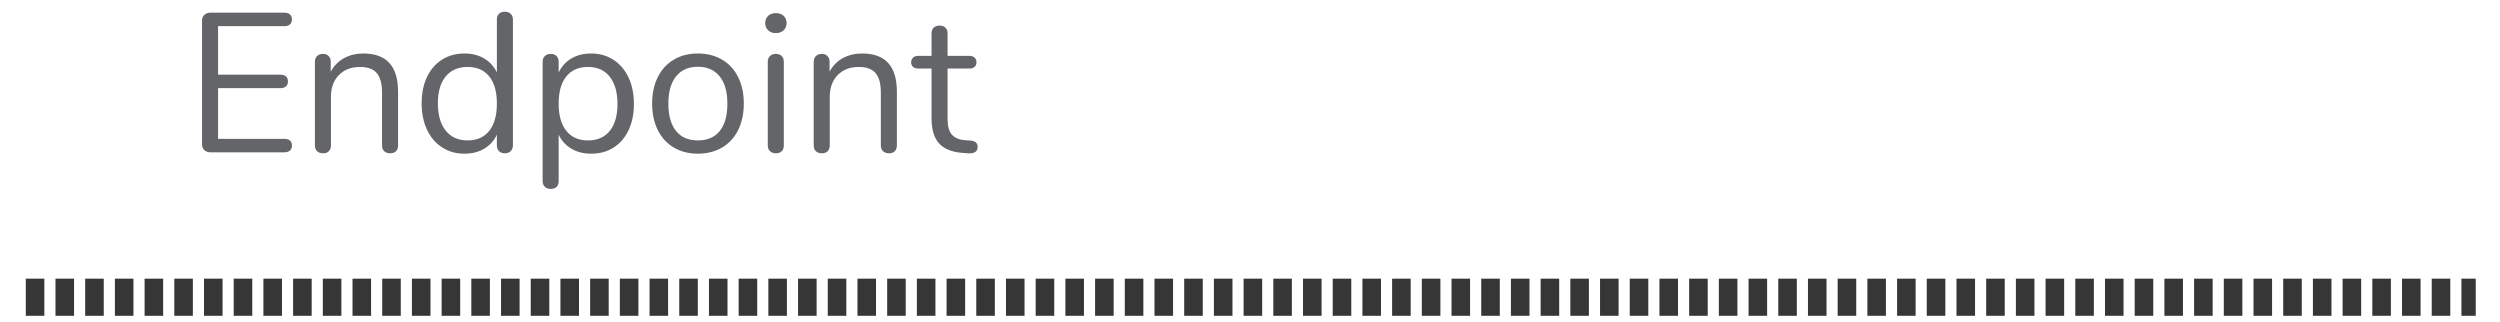 <?xml version="1.0" encoding="UTF-8" standalone="no"?>
<!DOCTYPE svg PUBLIC "-//W3C//DTD SVG 1.1//EN" "http://www.w3.org/Graphics/SVG/1.1/DTD/svg11.dtd">
<svg width="100%" height="100%" viewBox="0 0 202 26" version="1.1" xmlns="http://www.w3.org/2000/svg" xmlns:xlink="http://www.w3.org/1999/xlink" xml:space="preserve" xmlns:serif="http://www.serif.com/" style="fill-rule:evenodd;clip-rule:evenodd;stroke-linejoin:round;stroke-miterlimit:1.5;">
    <g transform="matrix(1,0,0,1,-307,-510)">
        <g transform="matrix(1,0,0,1,-0.684,0)">
            <g>
                <g transform="matrix(1,0,0,1,0.684,-6)">
                    <path d="M309.083,540.017L507.04,540.017" style="fill:none;stroke:rgb(54,54,54);stroke-width:3px;stroke-dasharray:1.5,0.9,0,0;"/>
                </g>
                <g transform="matrix(1,0,0,1,-25.764,240.35)">
                    <path d="M350.444,281.956C350.242,281.956 350.079,281.897 349.956,281.78C349.834,281.663 349.772,281.508 349.772,281.316L349.772,271.316C349.772,271.124 349.834,270.969 349.956,270.852C350.079,270.735 350.242,270.676 350.444,270.676L356.428,270.676C356.62,270.676 356.77,270.724 356.876,270.82C356.983,270.916 357.036,271.049 357.036,271.22C357.036,271.391 356.983,271.524 356.876,271.62C356.77,271.716 356.62,271.764 356.428,271.764L351.068,271.764L351.068,275.684L356.108,275.684C356.3,275.684 356.45,275.732 356.556,275.828C356.663,275.924 356.716,276.057 356.716,276.228C356.716,276.399 356.663,276.532 356.556,276.628C356.45,276.724 356.3,276.772 356.108,276.772L351.068,276.772L351.068,280.868L356.428,280.868C356.62,280.868 356.77,280.913 356.876,281.004C356.983,281.095 357.036,281.231 357.036,281.412C357.036,281.583 356.983,281.716 356.876,281.812C356.77,281.908 356.62,281.956 356.428,281.956L350.444,281.956Z" style="fill:rgb(99,101,105);fill-rule:nonzero;"/>
                    <path d="M362.812,273.972C364.679,273.972 365.612,275.001 365.612,277.06L365.612,281.396C365.612,281.599 365.556,281.756 365.444,281.868C365.332,281.98 365.175,282.036 364.972,282.036C364.77,282.036 364.61,281.98 364.492,281.868C364.375,281.756 364.316,281.599 364.316,281.396L364.316,277.14C364.316,276.415 364.175,275.887 363.892,275.556C363.61,275.225 363.159,275.06 362.54,275.06C361.826,275.06 361.255,275.279 360.828,275.716C360.402,276.153 360.188,276.745 360.188,277.492L360.188,281.396C360.188,281.599 360.132,281.756 360.02,281.868C359.908,281.98 359.751,282.036 359.548,282.036C359.346,282.036 359.186,281.98 359.068,281.868C358.951,281.756 358.892,281.599 358.892,281.396L358.892,274.644C358.892,274.452 358.951,274.297 359.068,274.18C359.186,274.063 359.346,274.004 359.548,274.004C359.74,274.004 359.892,274.063 360.004,274.18C360.116,274.297 360.172,274.447 360.172,274.628L360.172,275.444C360.428,274.964 360.786,274.599 361.244,274.348C361.703,274.097 362.226,273.972 362.812,273.972Z" style="fill:rgb(99,101,105);fill-rule:nonzero;"/>
                    <path d="M374.236,270.596C374.439,270.596 374.599,270.655 374.716,270.772C374.834,270.889 374.892,271.039 374.892,271.22L374.892,281.396C374.892,281.588 374.834,281.743 374.716,281.86C374.599,281.977 374.439,282.036 374.236,282.036C374.034,282.036 373.876,281.977 373.764,281.86C373.652,281.743 373.596,281.588 373.596,281.396L373.596,280.532C373.362,281.023 373.018,281.401 372.564,281.668C372.111,281.935 371.58,282.068 370.972,282.068C370.29,282.068 369.687,281.897 369.164,281.556C368.642,281.215 368.236,280.737 367.948,280.124C367.66,279.511 367.516,278.799 367.516,277.988C367.516,277.188 367.66,276.484 367.948,275.876C368.236,275.268 368.642,274.799 369.164,274.468C369.687,274.137 370.29,273.972 370.972,273.972C371.58,273.972 372.111,274.105 372.564,274.372C373.018,274.639 373.362,275.017 373.596,275.508L373.596,271.22C373.596,271.028 373.652,270.876 373.764,270.764C373.876,270.652 374.034,270.596 374.236,270.596ZM371.228,280.996C371.986,280.996 372.57,280.737 372.98,280.22C373.391,279.703 373.596,278.969 373.596,278.02C373.596,277.071 373.391,276.34 372.98,275.828C372.57,275.316 371.986,275.06 371.228,275.06C370.471,275.06 369.882,275.316 369.46,275.828C369.039,276.34 368.828,277.06 368.828,277.988C368.828,278.937 369.039,279.676 369.46,280.204C369.882,280.732 370.471,280.996 371.228,280.996Z" style="fill:rgb(99,101,105);fill-rule:nonzero;"/>
                    <path d="M381.212,273.972C381.895,273.972 382.498,274.143 383.02,274.484C383.543,274.825 383.948,275.303 384.236,275.916C384.524,276.529 384.668,277.241 384.668,278.052C384.668,278.863 384.524,279.569 384.236,280.172C383.948,280.775 383.546,281.241 383.028,281.572C382.511,281.903 381.906,282.068 381.212,282.068C380.604,282.068 380.074,281.935 379.62,281.668C379.167,281.401 378.823,281.023 378.588,280.532L378.588,284.292C378.588,284.484 378.532,284.636 378.42,284.748C378.308,284.86 378.151,284.916 377.948,284.916C377.746,284.916 377.586,284.857 377.468,284.74C377.351,284.623 377.292,284.473 377.292,284.292L377.292,274.644C377.292,274.452 377.351,274.297 377.468,274.18C377.586,274.063 377.746,274.004 377.948,274.004C378.151,274.004 378.308,274.063 378.42,274.18C378.532,274.297 378.588,274.452 378.588,274.644L378.588,275.508C378.823,275.017 379.167,274.639 379.62,274.372C380.074,274.105 380.604,273.972 381.212,273.972ZM380.956,280.996C381.714,280.996 382.3,280.74 382.716,280.228C383.132,279.716 383.34,278.991 383.34,278.052C383.34,277.113 383.132,276.38 382.716,275.852C382.3,275.324 381.714,275.06 380.956,275.06C380.199,275.06 379.615,275.316 379.204,275.828C378.794,276.34 378.588,277.071 378.588,278.02C378.588,278.969 378.794,279.703 379.204,280.22C379.615,280.737 380.199,280.996 380.956,280.996Z" style="fill:rgb(99,101,105);fill-rule:nonzero;"/>
                    <path d="M389.836,282.068C389.1,282.068 388.452,281.903 387.892,281.572C387.332,281.241 386.9,280.769 386.596,280.156C386.292,279.543 386.14,278.831 386.14,278.02C386.14,277.209 386.292,276.497 386.596,275.884C386.9,275.271 387.332,274.799 387.892,274.468C388.452,274.137 389.1,273.972 389.836,273.972C390.572,273.972 391.223,274.137 391.788,274.468C392.354,274.799 392.788,275.271 393.092,275.884C393.396,276.497 393.548,277.209 393.548,278.02C393.548,278.831 393.396,279.543 393.092,280.156C392.788,280.769 392.354,281.241 391.788,281.572C391.223,281.903 390.572,282.068 389.836,282.068ZM389.836,280.996C390.604,280.996 391.194,280.743 391.604,280.236C392.015,279.729 392.22,278.991 392.22,278.02C392.22,277.071 392.012,276.337 391.596,275.82C391.18,275.303 390.594,275.044 389.836,275.044C389.079,275.044 388.492,275.303 388.076,275.82C387.66,276.337 387.452,277.071 387.452,278.02C387.452,278.98 387.658,279.716 388.068,280.228C388.479,280.74 389.068,280.996 389.836,280.996Z" style="fill:rgb(99,101,105);fill-rule:nonzero;"/>
                    <path d="M396.14,282.036C395.948,282.036 395.791,281.98 395.668,281.868C395.546,281.756 395.484,281.599 395.484,281.396L395.484,274.644C395.484,274.441 395.546,274.284 395.668,274.172C395.791,274.06 395.948,274.004 396.14,274.004C396.332,274.004 396.487,274.06 396.604,274.172C396.722,274.284 396.78,274.441 396.78,274.644L396.78,281.396C396.78,281.609 396.722,281.769 396.604,281.876C396.487,281.983 396.332,282.036 396.14,282.036ZM396.14,272.324C395.884,272.324 395.676,272.249 395.516,272.1C395.356,271.951 395.276,271.753 395.276,271.508C395.276,271.273 395.356,271.081 395.516,270.932C395.676,270.783 395.884,270.708 396.14,270.708C396.396,270.708 396.604,270.783 396.764,270.932C396.924,271.081 397.004,271.273 397.004,271.508C397.004,271.753 396.924,271.951 396.764,272.1C396.604,272.249 396.396,272.324 396.14,272.324Z" style="fill:rgb(99,101,105);fill-rule:nonzero;"/>
                    <path d="M403.116,273.972C404.983,273.972 405.916,275.001 405.916,277.06L405.916,281.396C405.916,281.599 405.86,281.756 405.748,281.868C405.636,281.98 405.479,282.036 405.276,282.036C405.074,282.036 404.914,281.98 404.796,281.868C404.679,281.756 404.62,281.599 404.62,281.396L404.62,277.14C404.62,276.415 404.479,275.887 404.196,275.556C403.914,275.225 403.463,275.06 402.844,275.06C402.13,275.06 401.559,275.279 401.132,275.716C400.706,276.153 400.492,276.745 400.492,277.492L400.492,281.396C400.492,281.599 400.436,281.756 400.324,281.868C400.212,281.98 400.055,282.036 399.852,282.036C399.65,282.036 399.49,281.98 399.372,281.868C399.255,281.756 399.196,281.599 399.196,281.396L399.196,274.644C399.196,274.452 399.255,274.297 399.372,274.18C399.49,274.063 399.65,274.004 399.852,274.004C400.044,274.004 400.196,274.063 400.308,274.18C400.42,274.297 400.476,274.447 400.476,274.628L400.476,275.444C400.732,274.964 401.09,274.599 401.548,274.348C402.007,274.097 402.53,273.972 403.116,273.972Z" style="fill:rgb(99,101,105);fill-rule:nonzero;"/>
                    <path d="M411.884,281.012C412.258,281.044 412.444,281.215 412.444,281.524C412.444,281.705 412.378,281.841 412.244,281.932C412.111,282.023 411.911,282.057 411.644,282.036L411.212,282.004C410.359,281.94 409.73,281.684 409.324,281.236C408.919,280.788 408.716,280.111 408.716,279.204L408.716,275.188L407.644,275.188C407.463,275.188 407.322,275.143 407.22,275.052C407.119,274.961 407.068,274.841 407.068,274.692C407.068,274.532 407.119,274.404 407.22,274.308C407.322,274.212 407.463,274.164 407.644,274.164L408.716,274.164L408.716,272.356C408.716,272.153 408.775,271.996 408.892,271.884C409.01,271.772 409.17,271.716 409.372,271.716C409.564,271.716 409.719,271.772 409.836,271.884C409.954,271.996 410.012,272.153 410.012,272.356L410.012,274.164L411.788,274.164C411.959,274.164 412.095,274.212 412.196,274.308C412.298,274.404 412.348,274.532 412.348,274.692C412.348,274.841 412.298,274.961 412.196,275.052C412.095,275.143 411.959,275.188 411.788,275.188L410.012,275.188L410.012,279.268C410.012,279.855 410.132,280.279 410.372,280.54C410.612,280.801 410.972,280.948 411.452,280.98L411.884,281.012Z" style="fill:rgb(99,101,105);fill-rule:nonzero;"/>
                </g>
            </g>
        </g>
    </g>
</svg>
